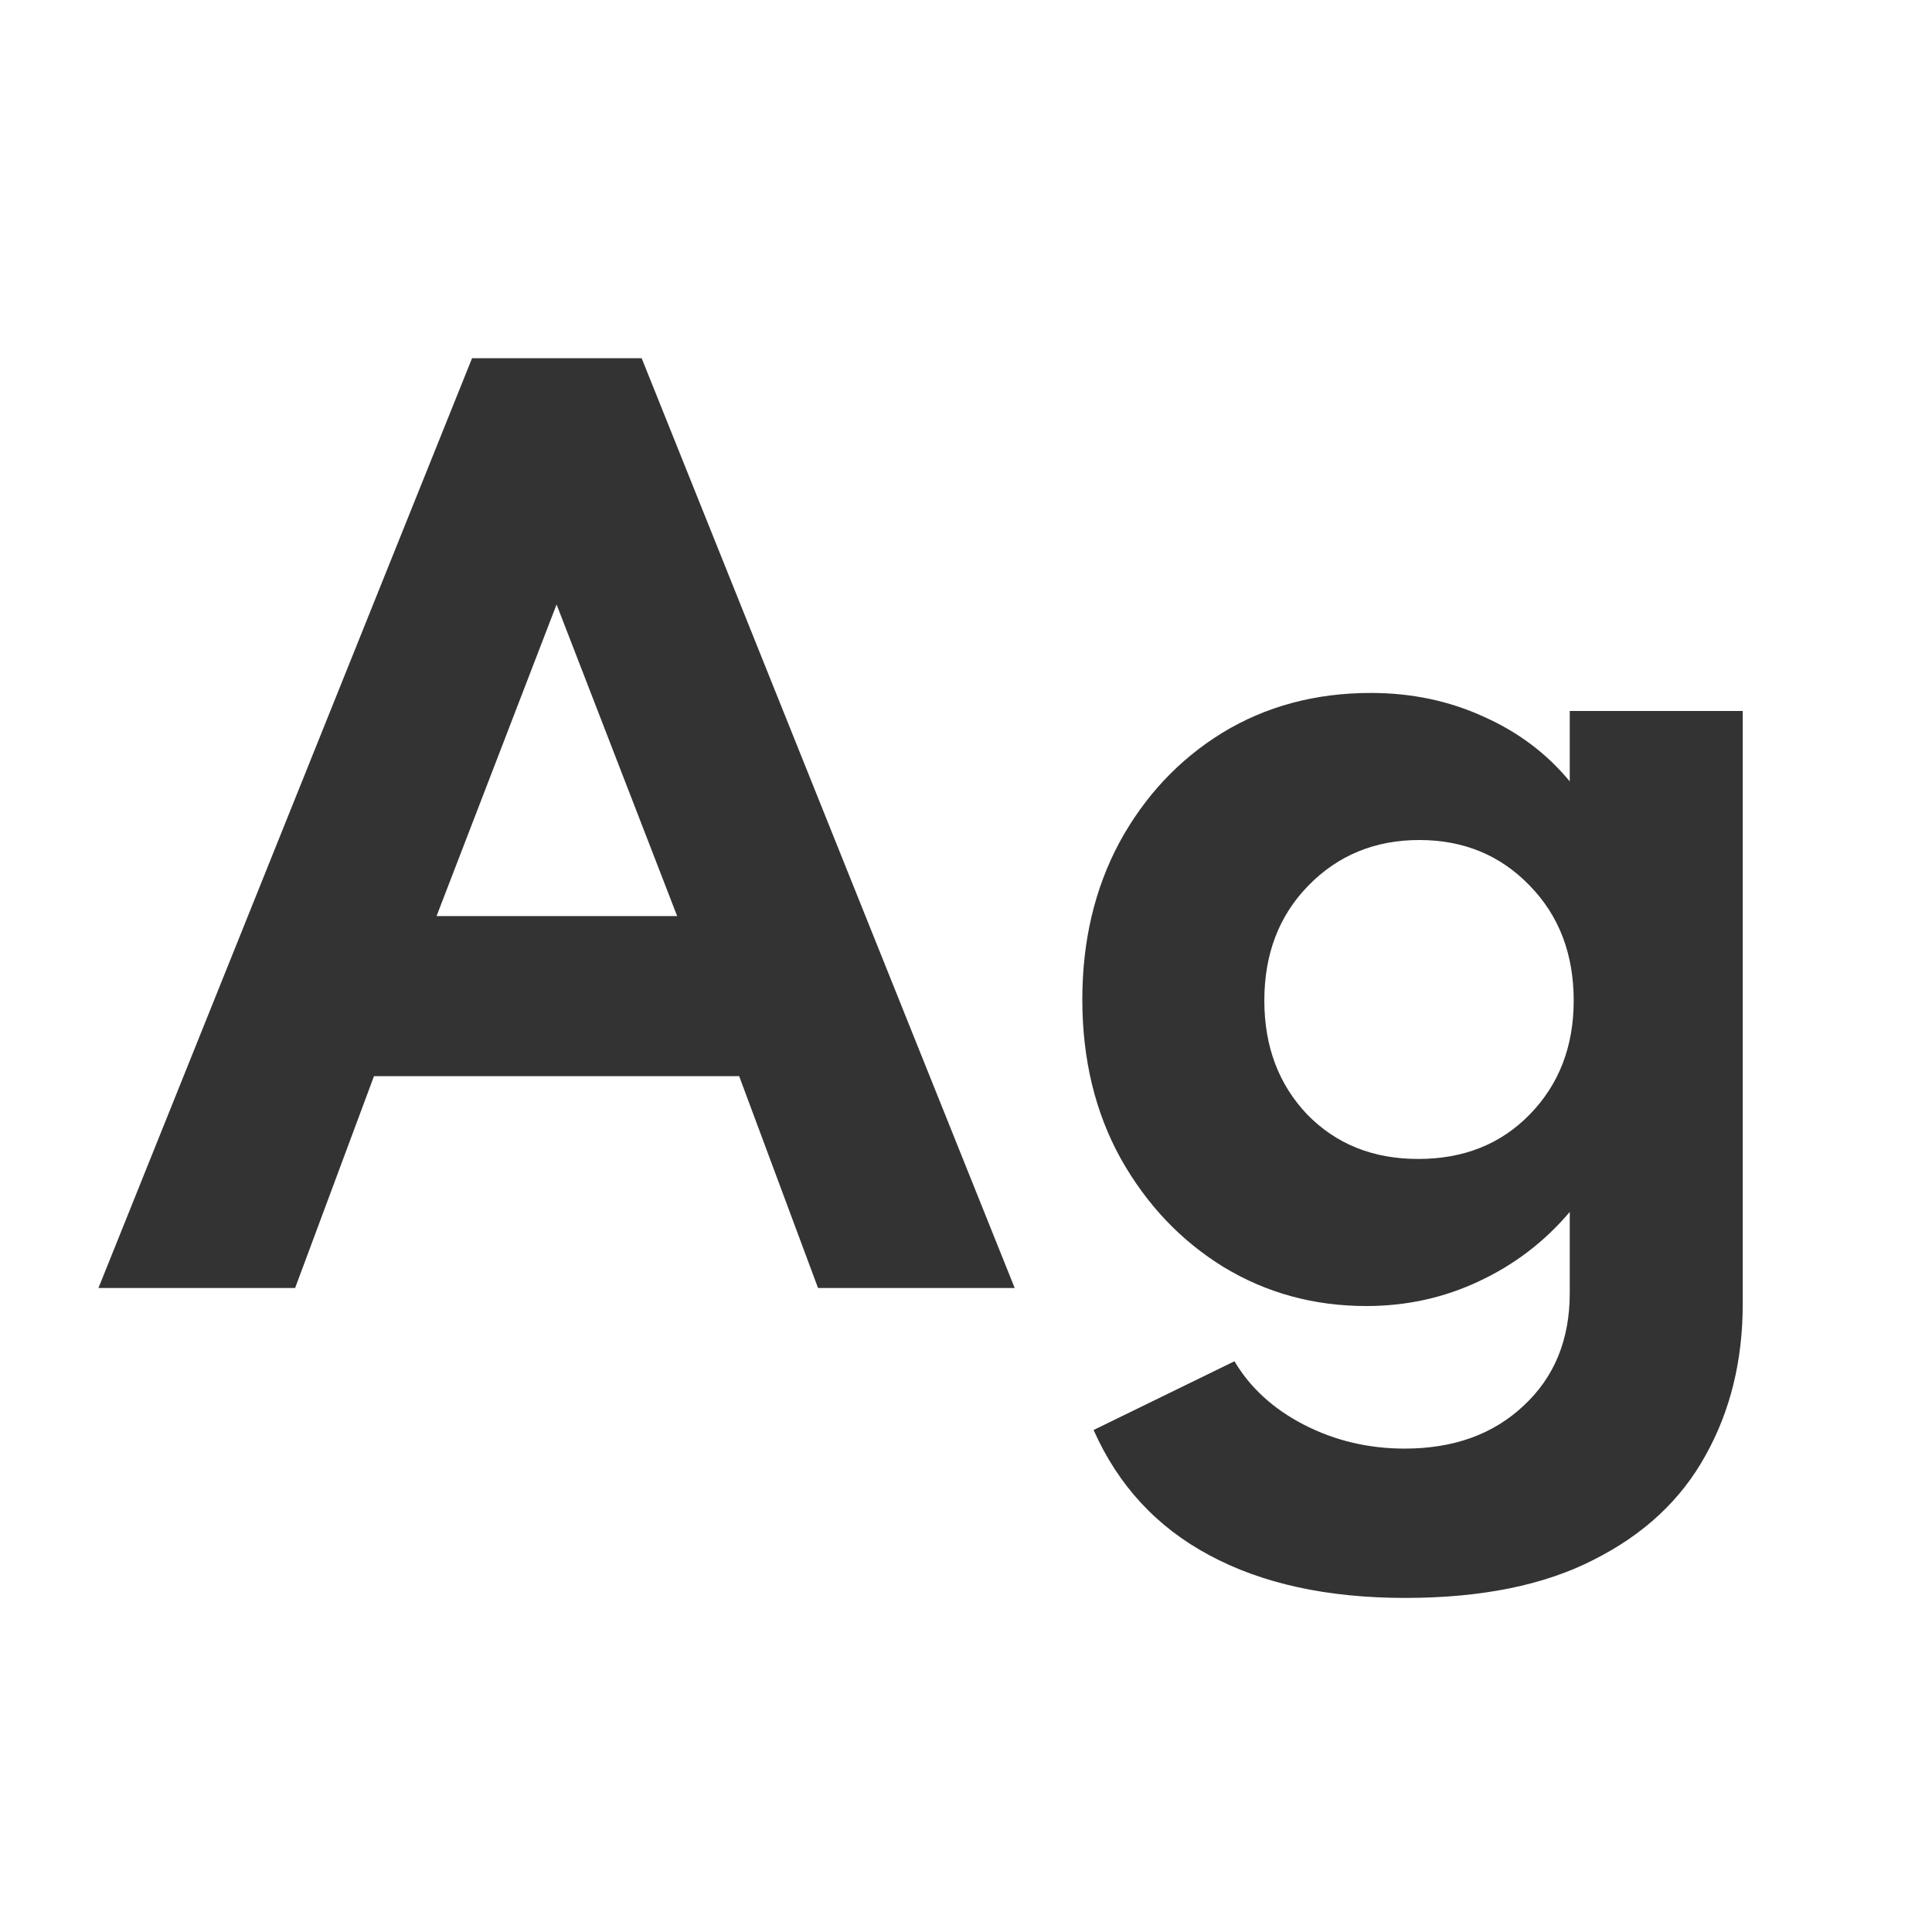 <svg width="24" height="24" viewBox="0 0 24 24" fill="none" xmlns="http://www.w3.org/2000/svg">
<path d="M1.223 16H3.666L4.646 13.368H9.182L10.162 16H12.605L7.971 4.45H5.864L1.223 16ZM5.423 11.38L6.914 7.509L8.412 11.38H5.423ZM17.456 19.85C18.404 19.85 19.185 19.691 19.801 19.374C20.422 19.061 20.884 18.63 21.187 18.079C21.495 17.528 21.649 16.901 21.649 16.196V8.832H19.5V9.707C19.216 9.362 18.859 9.093 18.429 8.902C18 8.706 17.533 8.608 17.029 8.608C16.339 8.608 15.723 8.774 15.181 9.105C14.645 9.436 14.22 9.889 13.907 10.463C13.599 11.037 13.445 11.688 13.445 12.416C13.445 13.158 13.604 13.816 13.921 14.39C14.243 14.964 14.67 15.414 15.202 15.741C15.734 16.063 16.325 16.224 16.973 16.224C17.473 16.224 17.939 16.121 18.373 15.916C18.812 15.711 19.188 15.424 19.5 15.055V16.063C19.5 16.642 19.309 17.108 18.926 17.463C18.548 17.818 18.056 17.995 17.449 17.995C17.001 17.995 16.586 17.897 16.203 17.701C15.821 17.505 15.531 17.241 15.335 16.91L13.585 17.764C13.889 18.45 14.367 18.968 15.02 19.318C15.678 19.673 16.49 19.85 17.456 19.85ZM17.617 14.397C17.057 14.397 16.598 14.213 16.238 13.844C15.884 13.471 15.706 12.999 15.706 12.43C15.706 11.851 15.888 11.375 16.252 11.002C16.621 10.624 17.081 10.435 17.631 10.435C18.182 10.435 18.639 10.624 19.003 11.002C19.367 11.375 19.549 11.851 19.549 12.43C19.549 12.999 19.367 13.471 19.003 13.844C18.644 14.213 18.182 14.397 17.617 14.397Z" fill="#333333"/>
</svg>
